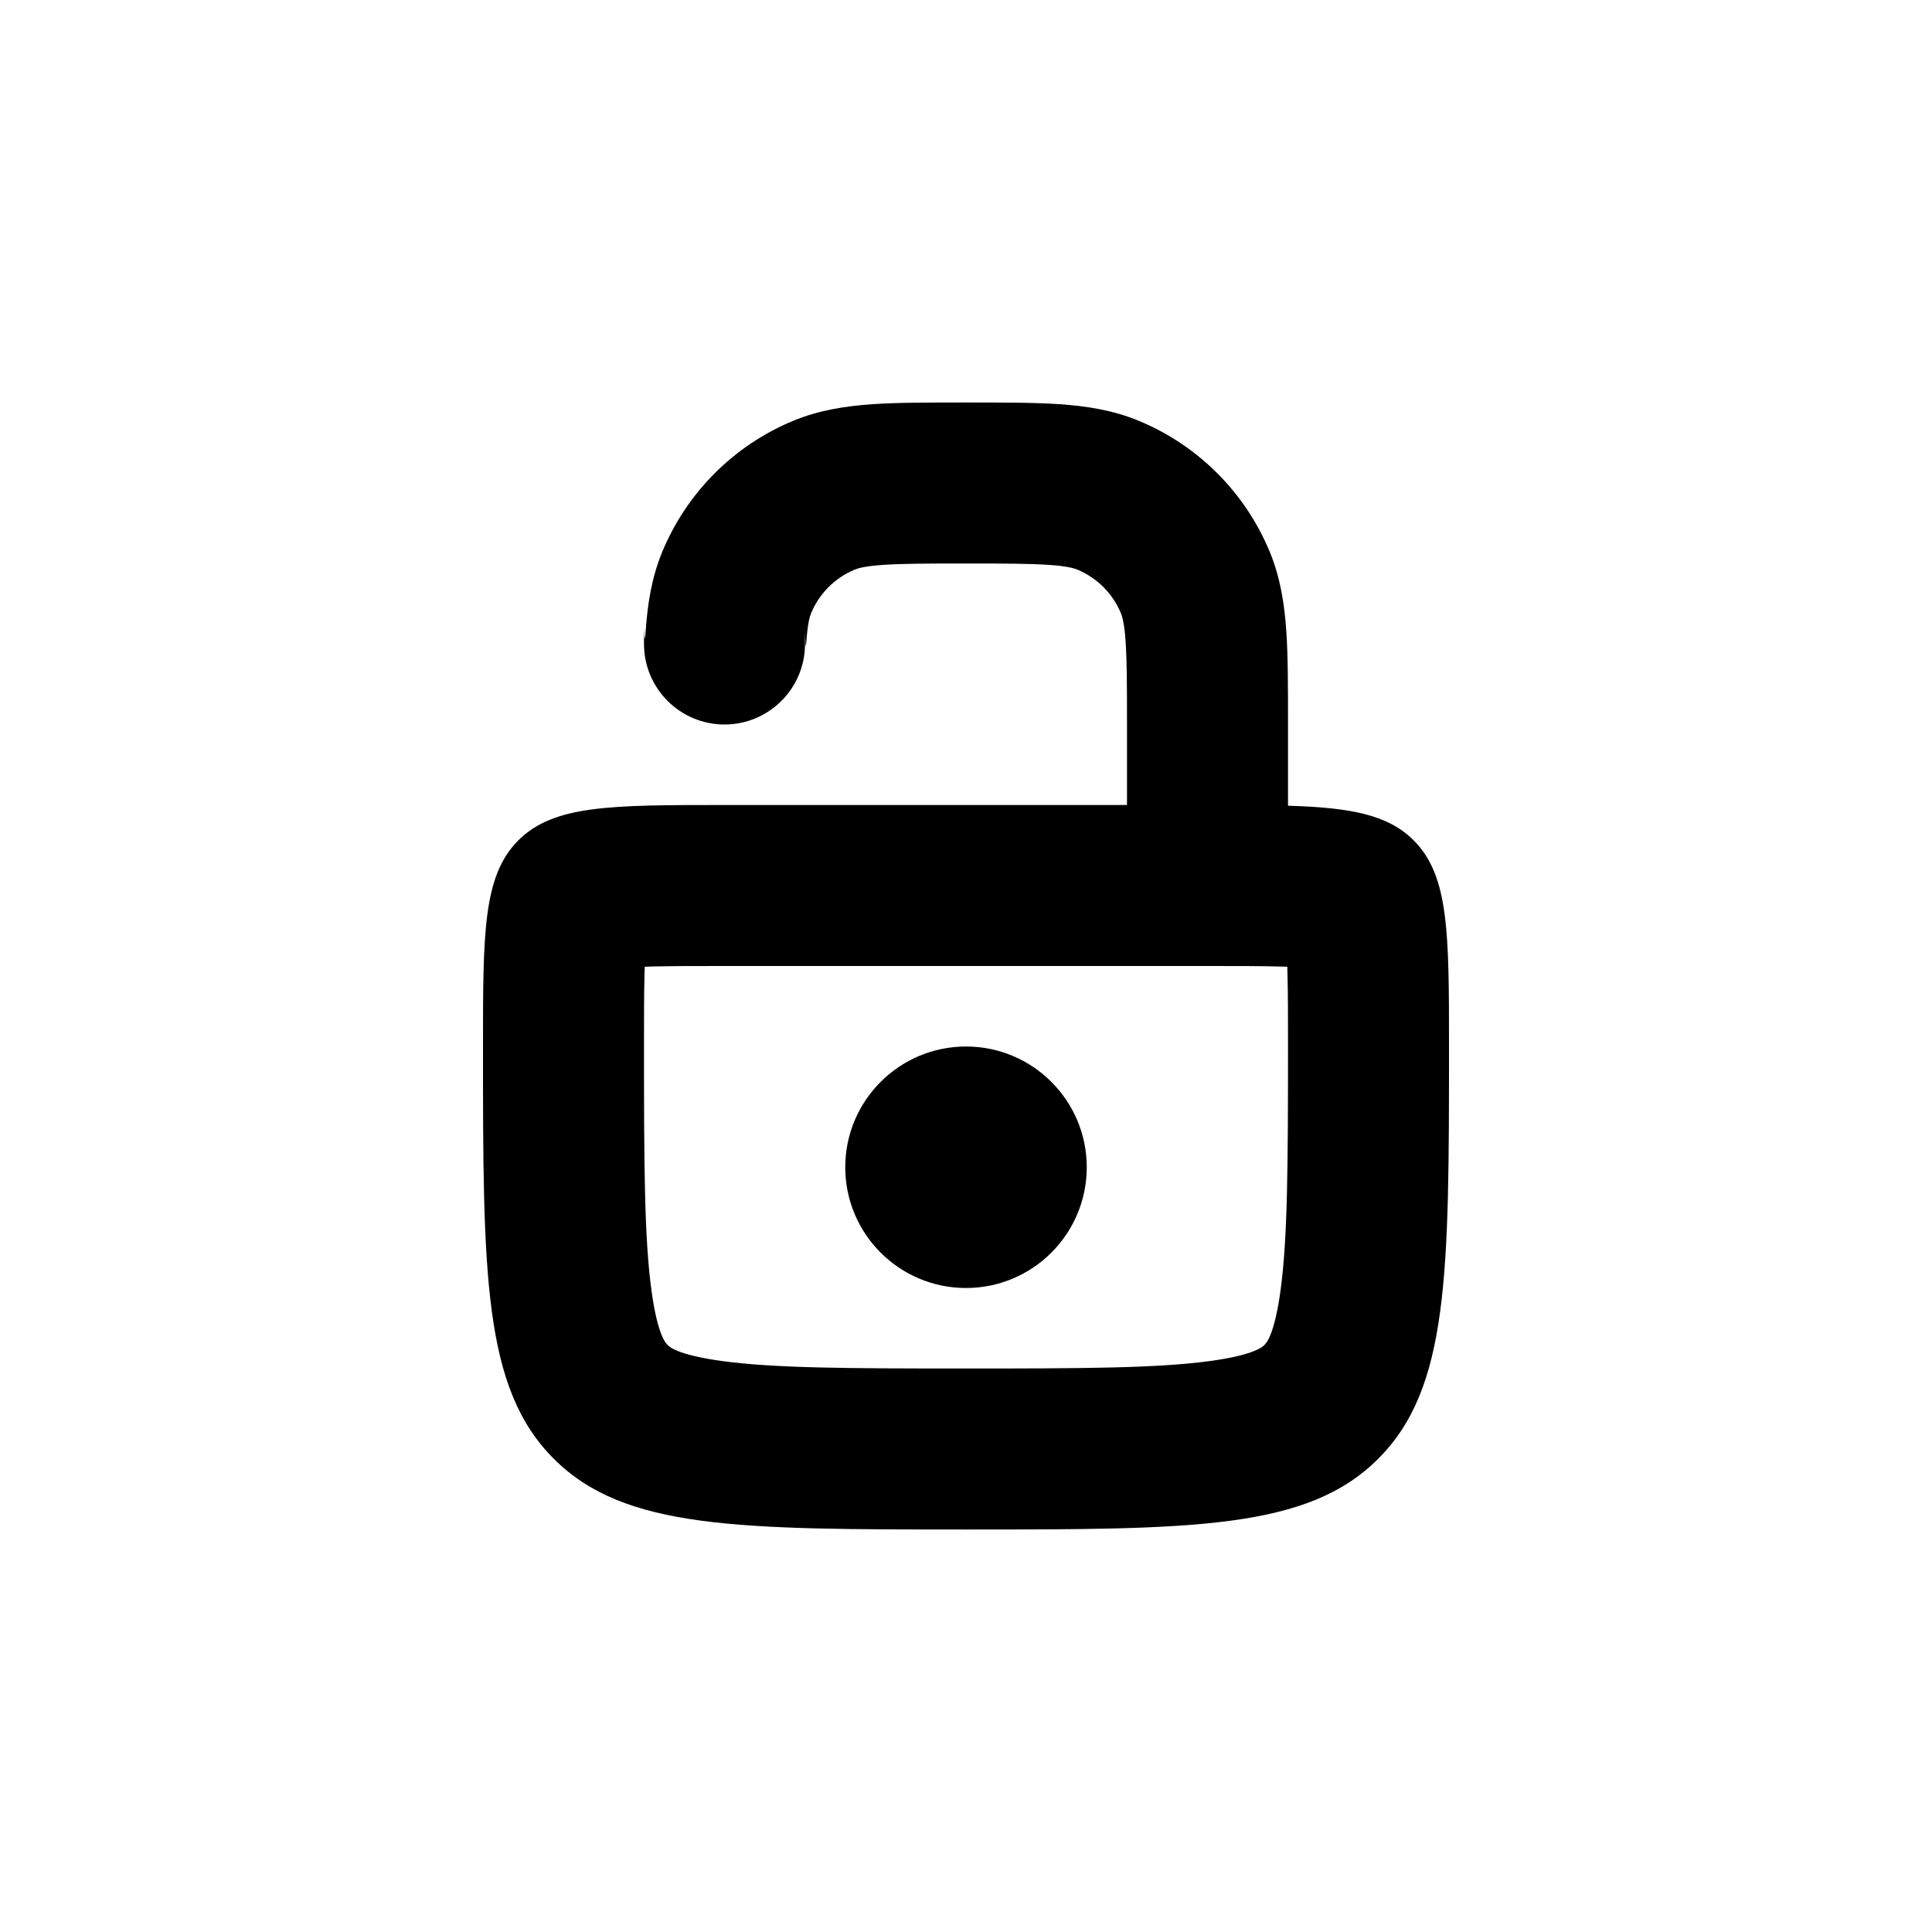 <svg xmlns="http://www.w3.org/2000/svg" width="24" height="24" fill="none" viewBox="0 0 24 24"><path fill="currentColor" fill-rule="evenodd" d="M10.001 7.859C10.003 7.936 10.007 8.112 10.017 7.974C10.032 7.746 10.059 7.659 10.076 7.617C10.178 7.372 10.372 7.178 10.617 7.076C10.659 7.059 10.746 7.032 10.974 7.017C11.211 7.001 11.52 7 12 7C12.48 7 12.789 7.001 13.026 7.017C13.254 7.032 13.341 7.059 13.383 7.076C13.628 7.178 13.822 7.372 13.924 7.617C13.941 7.659 13.968 7.746 13.983 7.974C13.999 8.211 14 8.52 14 9V10H9C7.586 10 6.879 10 6.439 10.439C6 10.879 6 11.586 6 13C6 15.828 6 17.243 6.879 18.121C7.757 19 9.172 19 12 19C14.828 19 16.243 19 17.121 18.121C18 17.243 18 15.828 18 13C18 11.586 18 10.879 17.561 10.439C17.24 10.119 16.777 10.032 16 10.009L16 8.968C16 8.529 16 8.151 15.979 7.838C15.956 7.508 15.907 7.178 15.772 6.852C15.467 6.117 14.883 5.533 14.148 5.228C13.822 5.093 13.492 5.044 13.162 5.021C12.849 5 12.471 5 12.032 5H12.032H11.968H11.968C11.529 5 11.151 5 10.838 5.021C10.508 5.044 10.178 5.093 9.852 5.228C9.117 5.533 8.533 6.117 8.228 6.852C8.093 7.178 8.044 7.508 8.021 7.838C8.006 8.063 8.002 7.805 8 7.805C8 7.805 8 7.845 8 7.968L8 8C8 8.552 8.448 9 9 9C9.552 9 10 8.552 10 8C10 7.799 10 7.803 10.001 7.859ZM14.998 12C14.999 12 14.999 12 15 12C15.361 12 15.643 12 15.884 12.006C15.922 12.007 15.957 12.008 15.991 12.009C15.992 12.043 15.993 12.078 15.994 12.116C16 12.357 16 12.639 16 13C16 14.471 15.996 15.373 15.908 16.025C15.831 16.599 15.721 16.695 15.708 16.706L15.707 16.707L15.706 16.708C15.695 16.721 15.599 16.831 15.025 16.908C14.373 16.996 13.471 17 12 17C10.529 17 9.627 16.996 8.975 16.908C8.401 16.831 8.305 16.721 8.294 16.708L8.293 16.707L8.292 16.706C8.279 16.695 8.169 16.599 8.092 16.025C8.004 15.373 8 14.471 8 13C8 12.639 8 12.357 8.006 12.116C8.007 12.078 8.008 12.043 8.009 12.009C8.043 12.008 8.078 12.007 8.116 12.006C8.357 12 8.639 12 9 12H14.998ZM10.5 14.5C10.5 13.672 11.172 13 12 13C12.828 13 13.5 13.672 13.5 14.5C13.5 15.328 12.828 16 12 16C11.172 16 10.5 15.328 10.5 14.5Z" clip-rule="evenodd"/></svg>